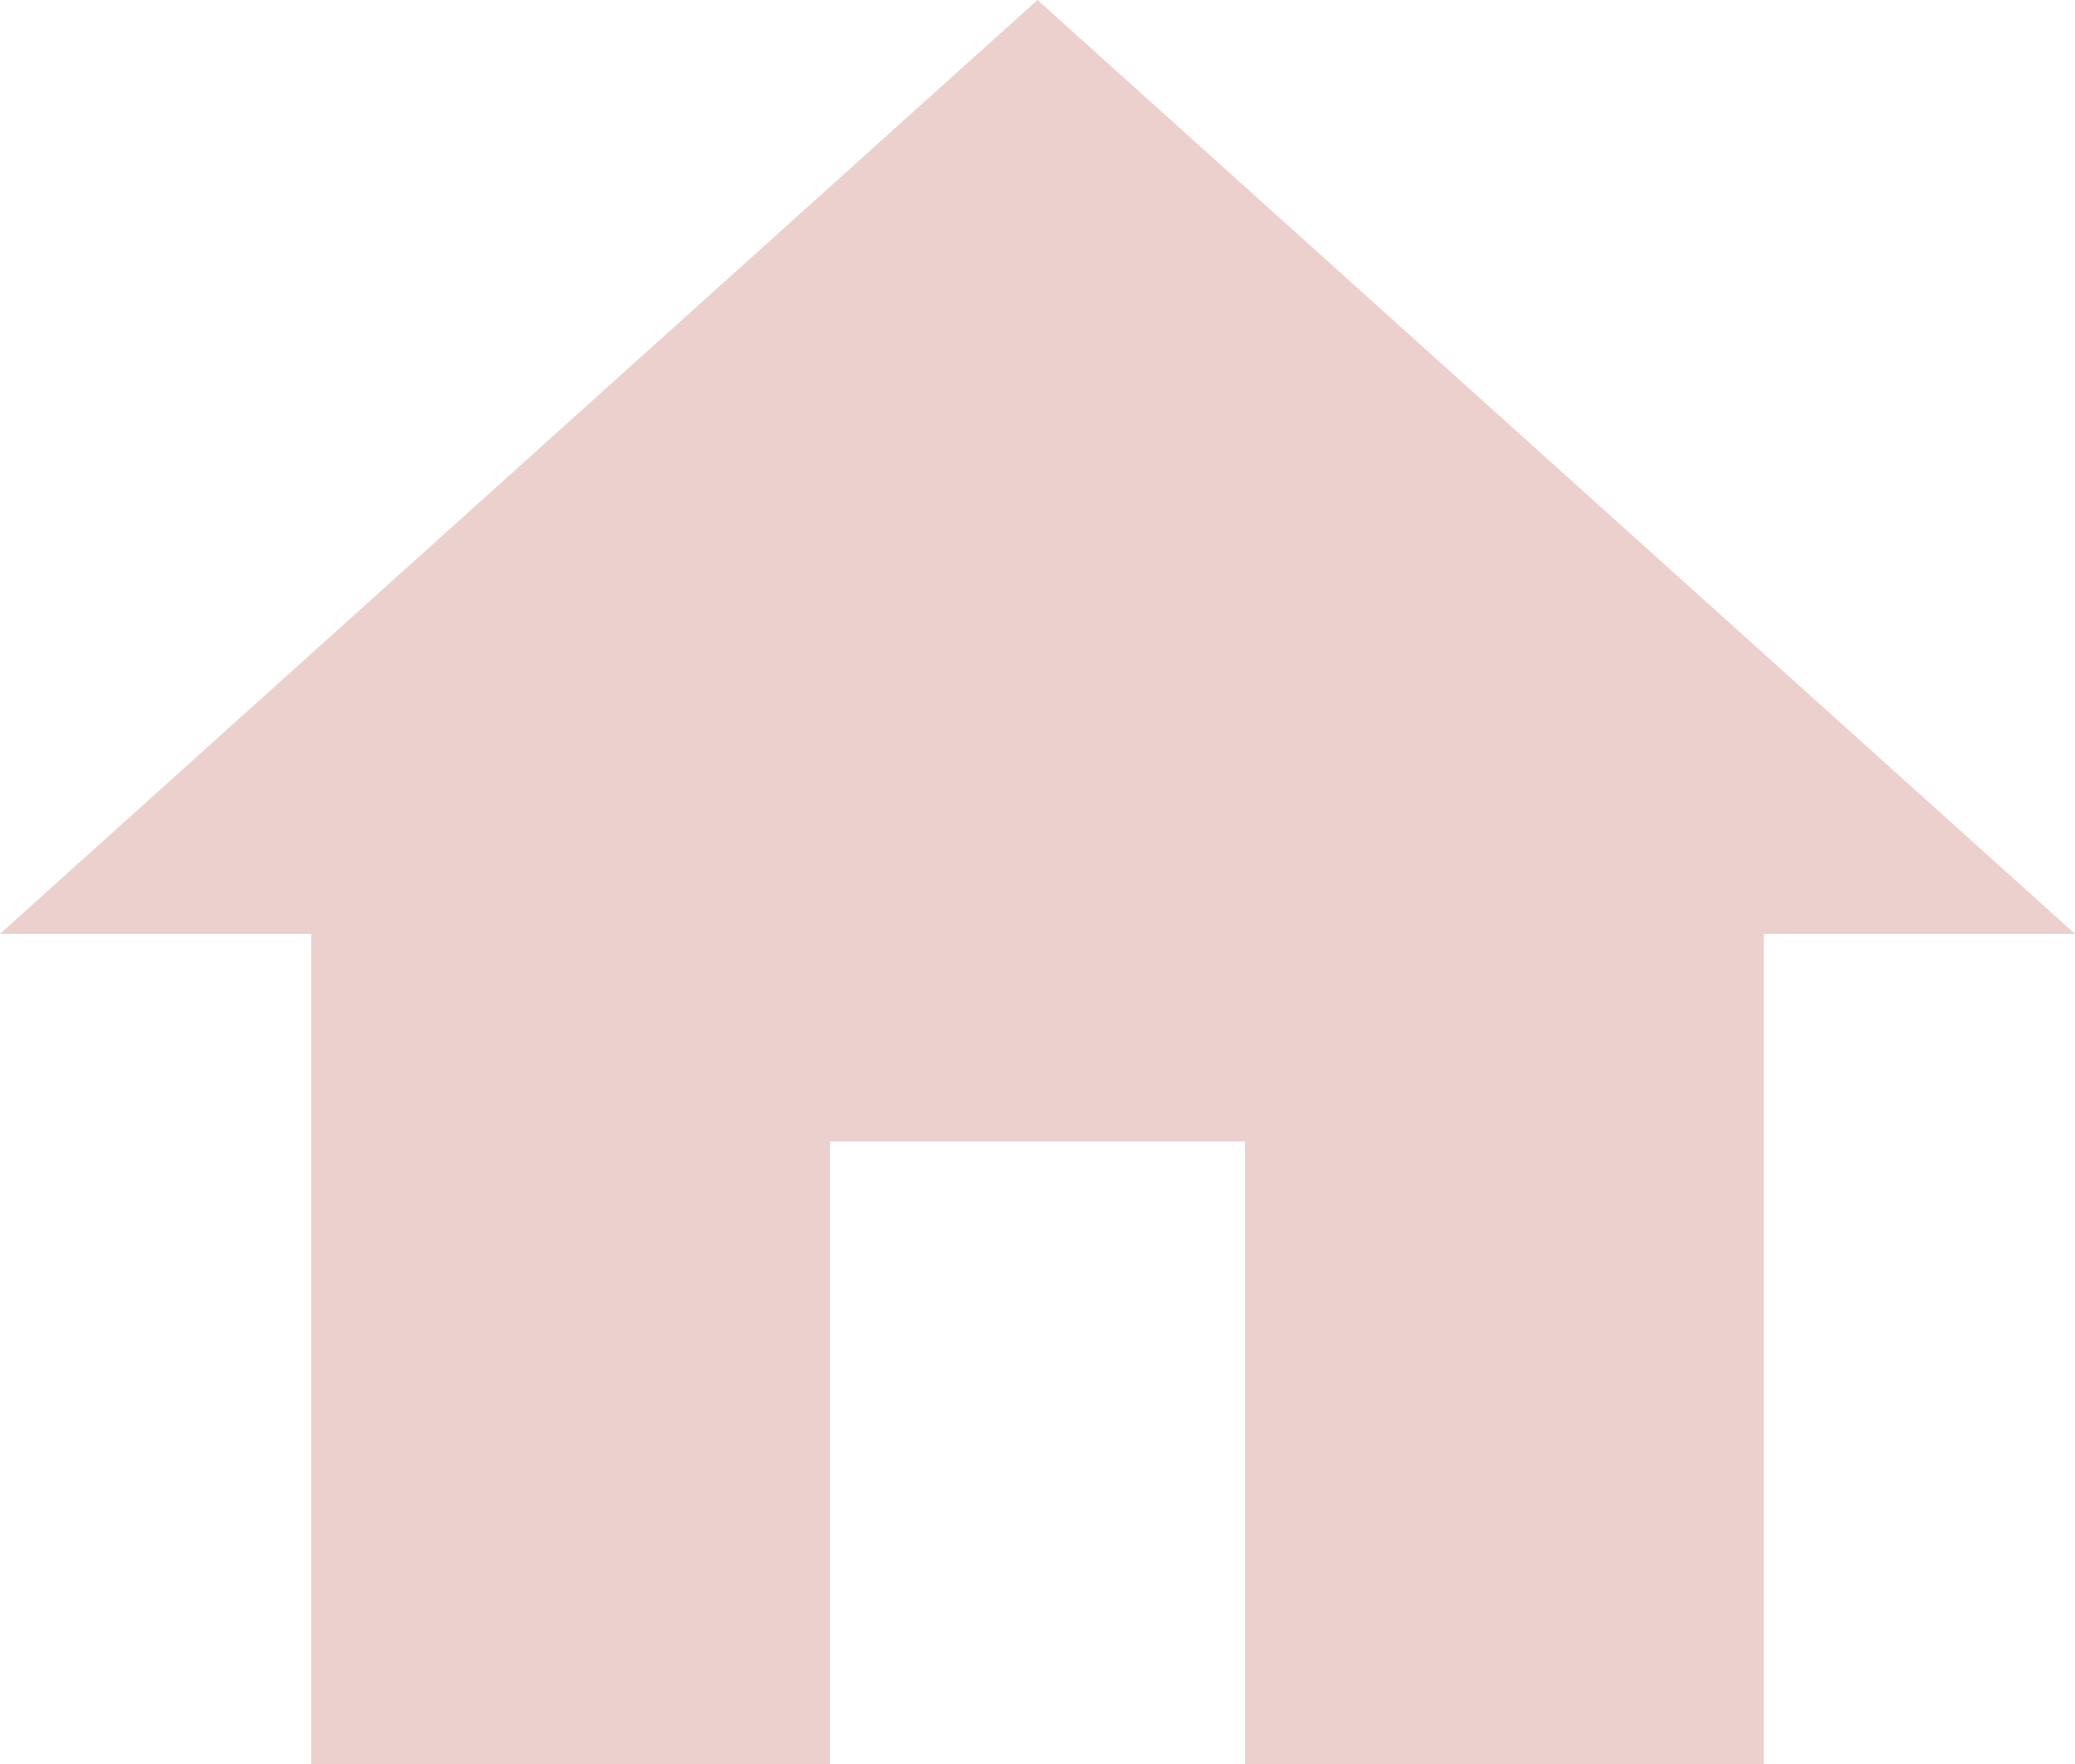 <svg xmlns="http://www.w3.org/2000/svg" width="48" height="40.8" viewBox="0 0 48 40.8"><defs><style>.a{fill:#ebd0ce;}</style></defs><path class="a" d="M21.2,43.8V29.4h9.6V43.8h12V24.6H50L26,3,2,24.6H9.2V43.8Z" transform="translate(-2 -3)"/></svg>